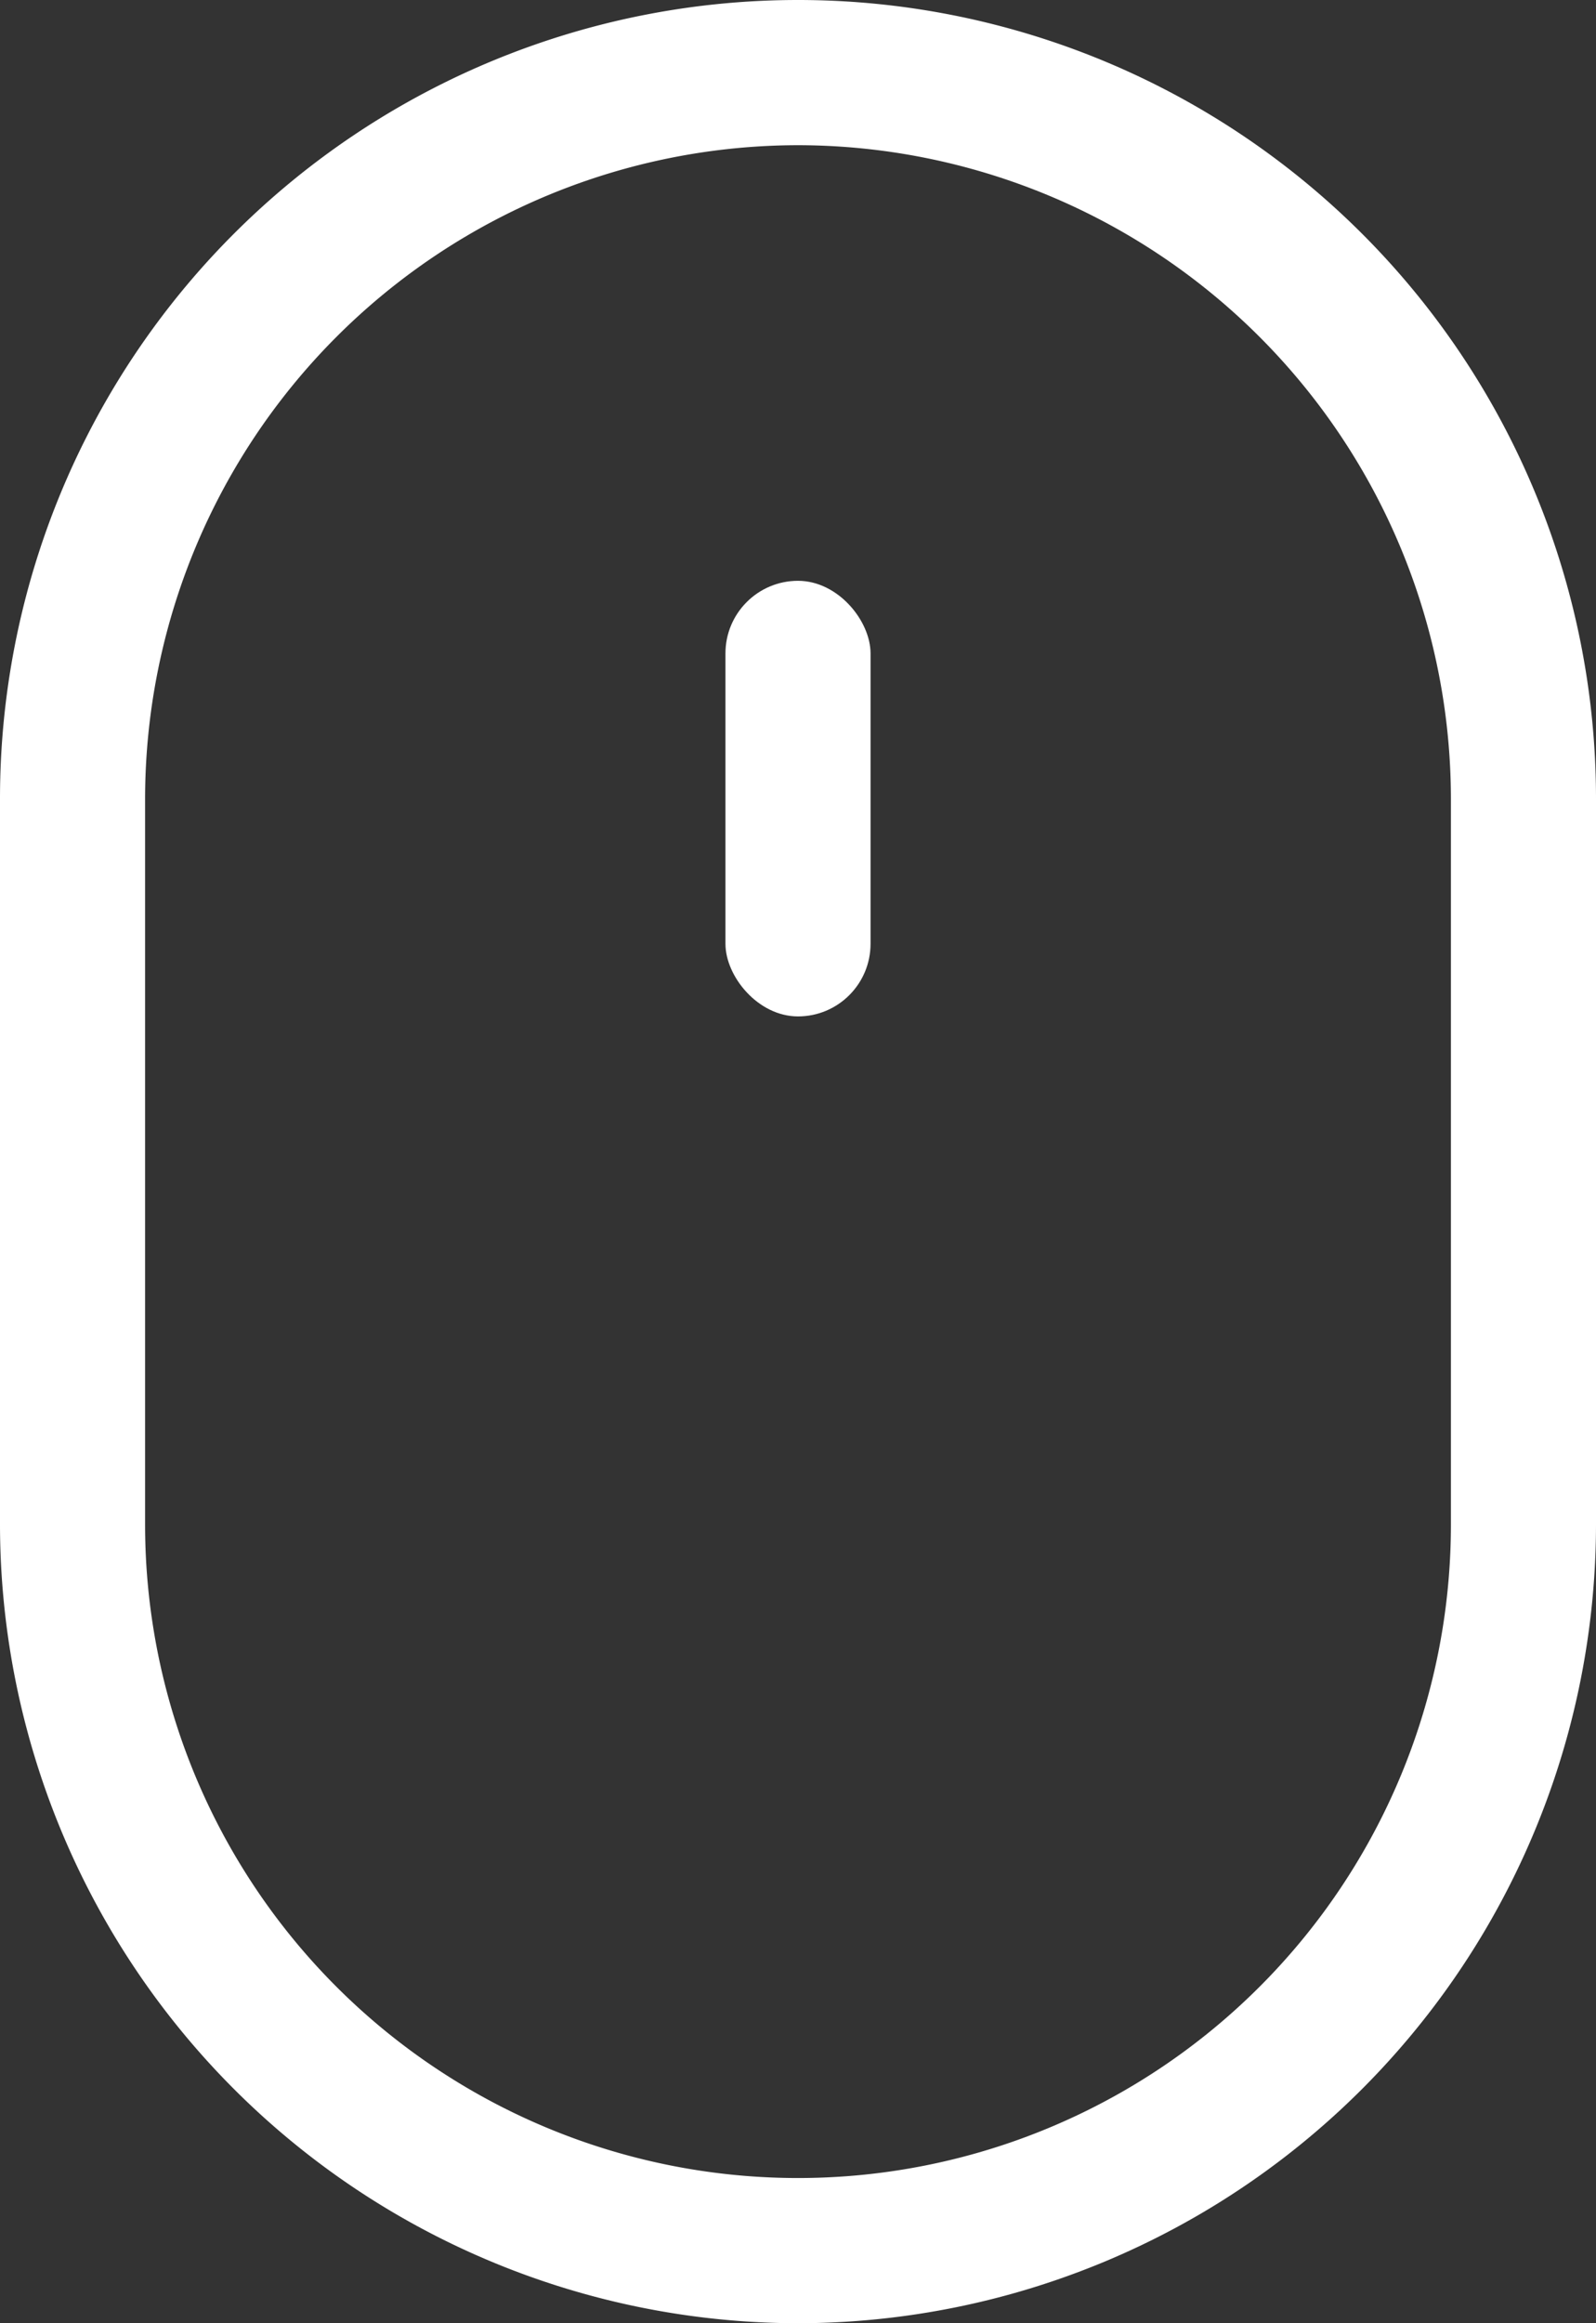 <svg xmlns="http://www.w3.org/2000/svg" viewBox="0 0 11 16"><rect x="0" y="0" width="11" height="16" fill="#333333" stroke="none"/><defs><style>.a{fill:#fff}</style></defs><g transform="translate(-581 -508)"><path class="a" d="M586.5 524a5.506 5.506 0 0 1-5.5-5.5v-5a5.5 5.5 0 1 1 11 0v5a5.506 5.506 0 0 1-5.5 5.5zm0-15a4.505 4.505 0 0 0-4.5 4.5v5a4.5 4.5 0 0 0 9 0v-5a4.505 4.505 0 0 0-4.5-4.5z"/><rect class="a" width="1" height="3" rx=".5" transform="translate(586 512)"/></g></svg>